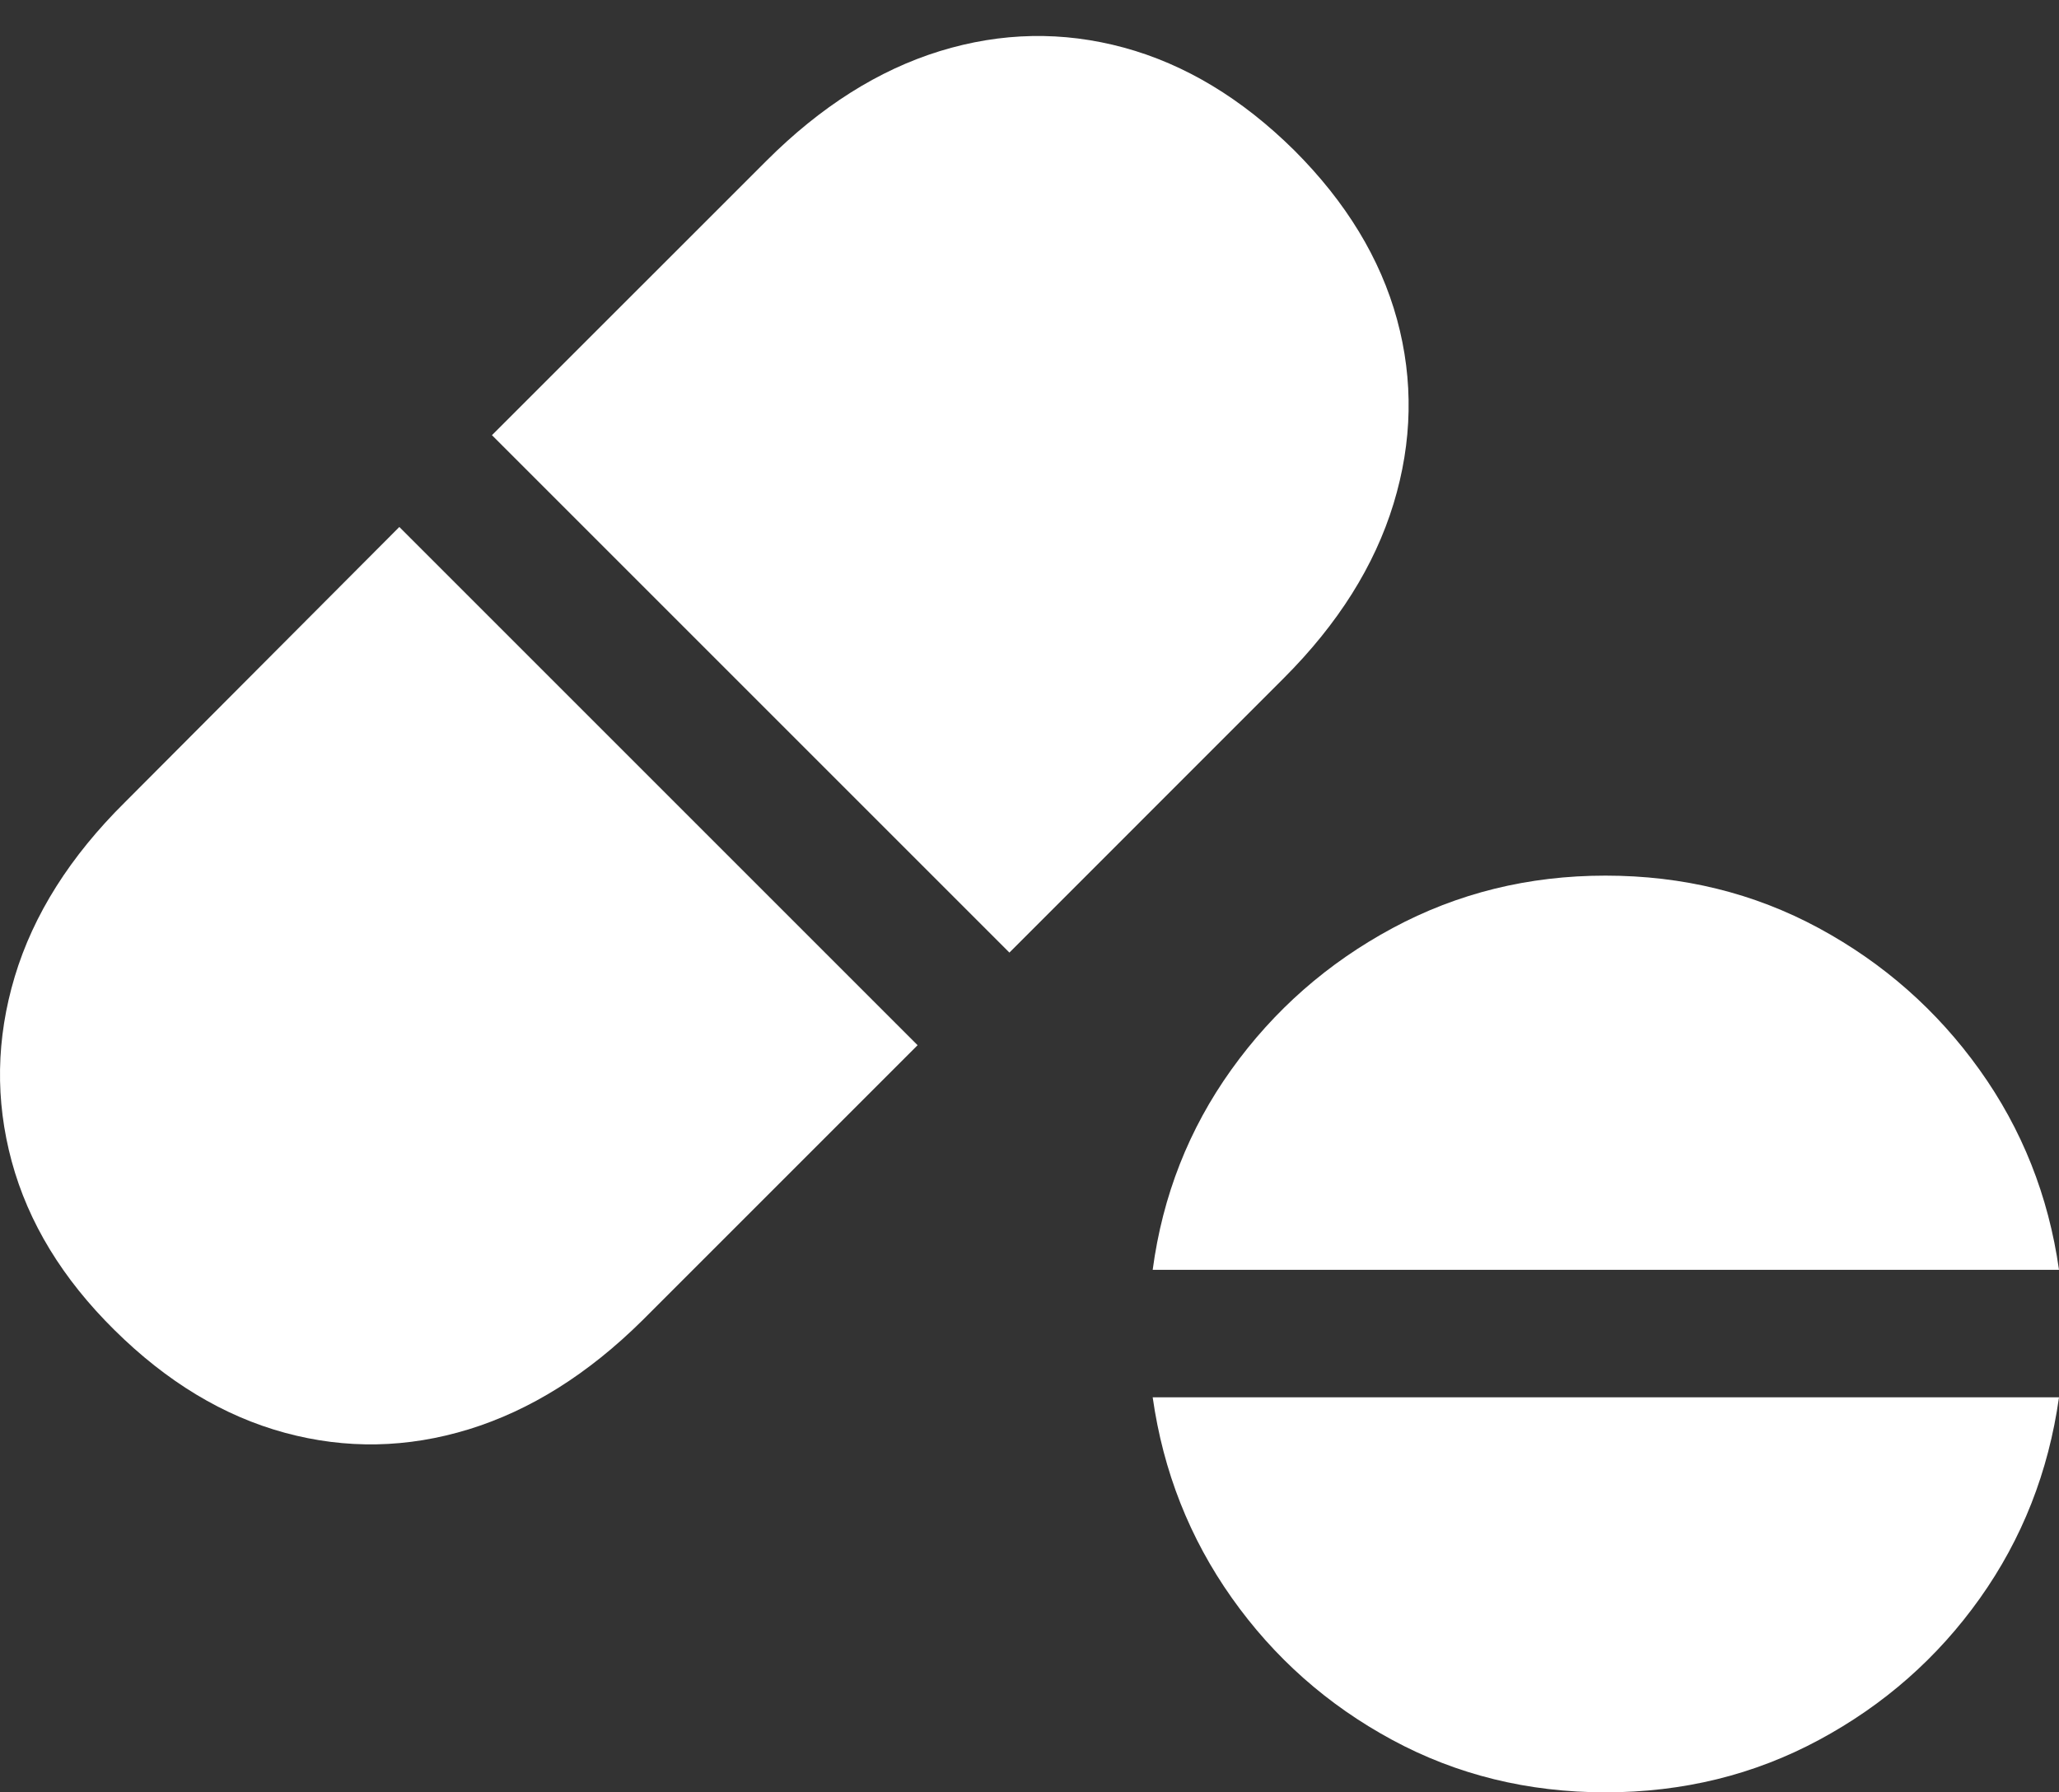 <?xml version="1.0" encoding="UTF-8"?>
<!--Generator: Apple Native CoreSVG 175.5-->
<!DOCTYPE svg
PUBLIC "-//W3C//DTD SVG 1.1//EN"
       "http://www.w3.org/Graphics/SVG/1.1/DTD/svg11.dtd">
<svg version="1.1" xmlns="http://www.w3.org/2000/svg" xmlns:xlink="http://www.w3.org/1999/xlink" width="23.007" height="20.029">
 <rect width="100%" height="100%" fill="#333333" stroke="none"/>
 <g>
  <rect height="20.029" opacity="0" width="23.007" x="0" y="0"/>
  <path d="M23.007 14.19Q22.831 12.949 22.118 11.953Q21.405 10.957 20.322 10.371Q19.238 9.785 17.939 9.785Q16.65 9.785 15.561 10.371Q14.472 10.957 13.759 11.953Q13.046 12.949 12.88 14.19ZM23.007 15.615L12.88 15.615Q13.056 16.855 13.764 17.856Q14.472 18.857 15.556 19.443Q16.64 20.029 17.939 20.029Q19.238 20.029 20.326 19.443Q21.415 18.857 22.123 17.861Q22.831 16.865 23.007 15.615Z" fill="#ffffff"/>
  <path d="M11.279 10.645L14.345 7.578Q15.253 6.67 15.571 5.63Q15.888 4.59 15.61 3.569Q15.331 2.549 14.462 1.68Q13.583 0.811 12.558 0.532Q11.533 0.254 10.502 0.571Q9.472 0.889 8.564 1.797L5.497 4.863ZM10.253 11.68L4.462 5.889L1.396 8.965Q0.478 9.873 0.165 10.913Q-0.147 11.953 0.131 12.979Q0.409 14.004 1.279 14.863Q2.157 15.732 3.183 16.011Q4.208 16.289 5.239 15.972Q6.269 15.654 7.177 14.756Z" fill="#ffffff"/>
 </g>
</svg>
